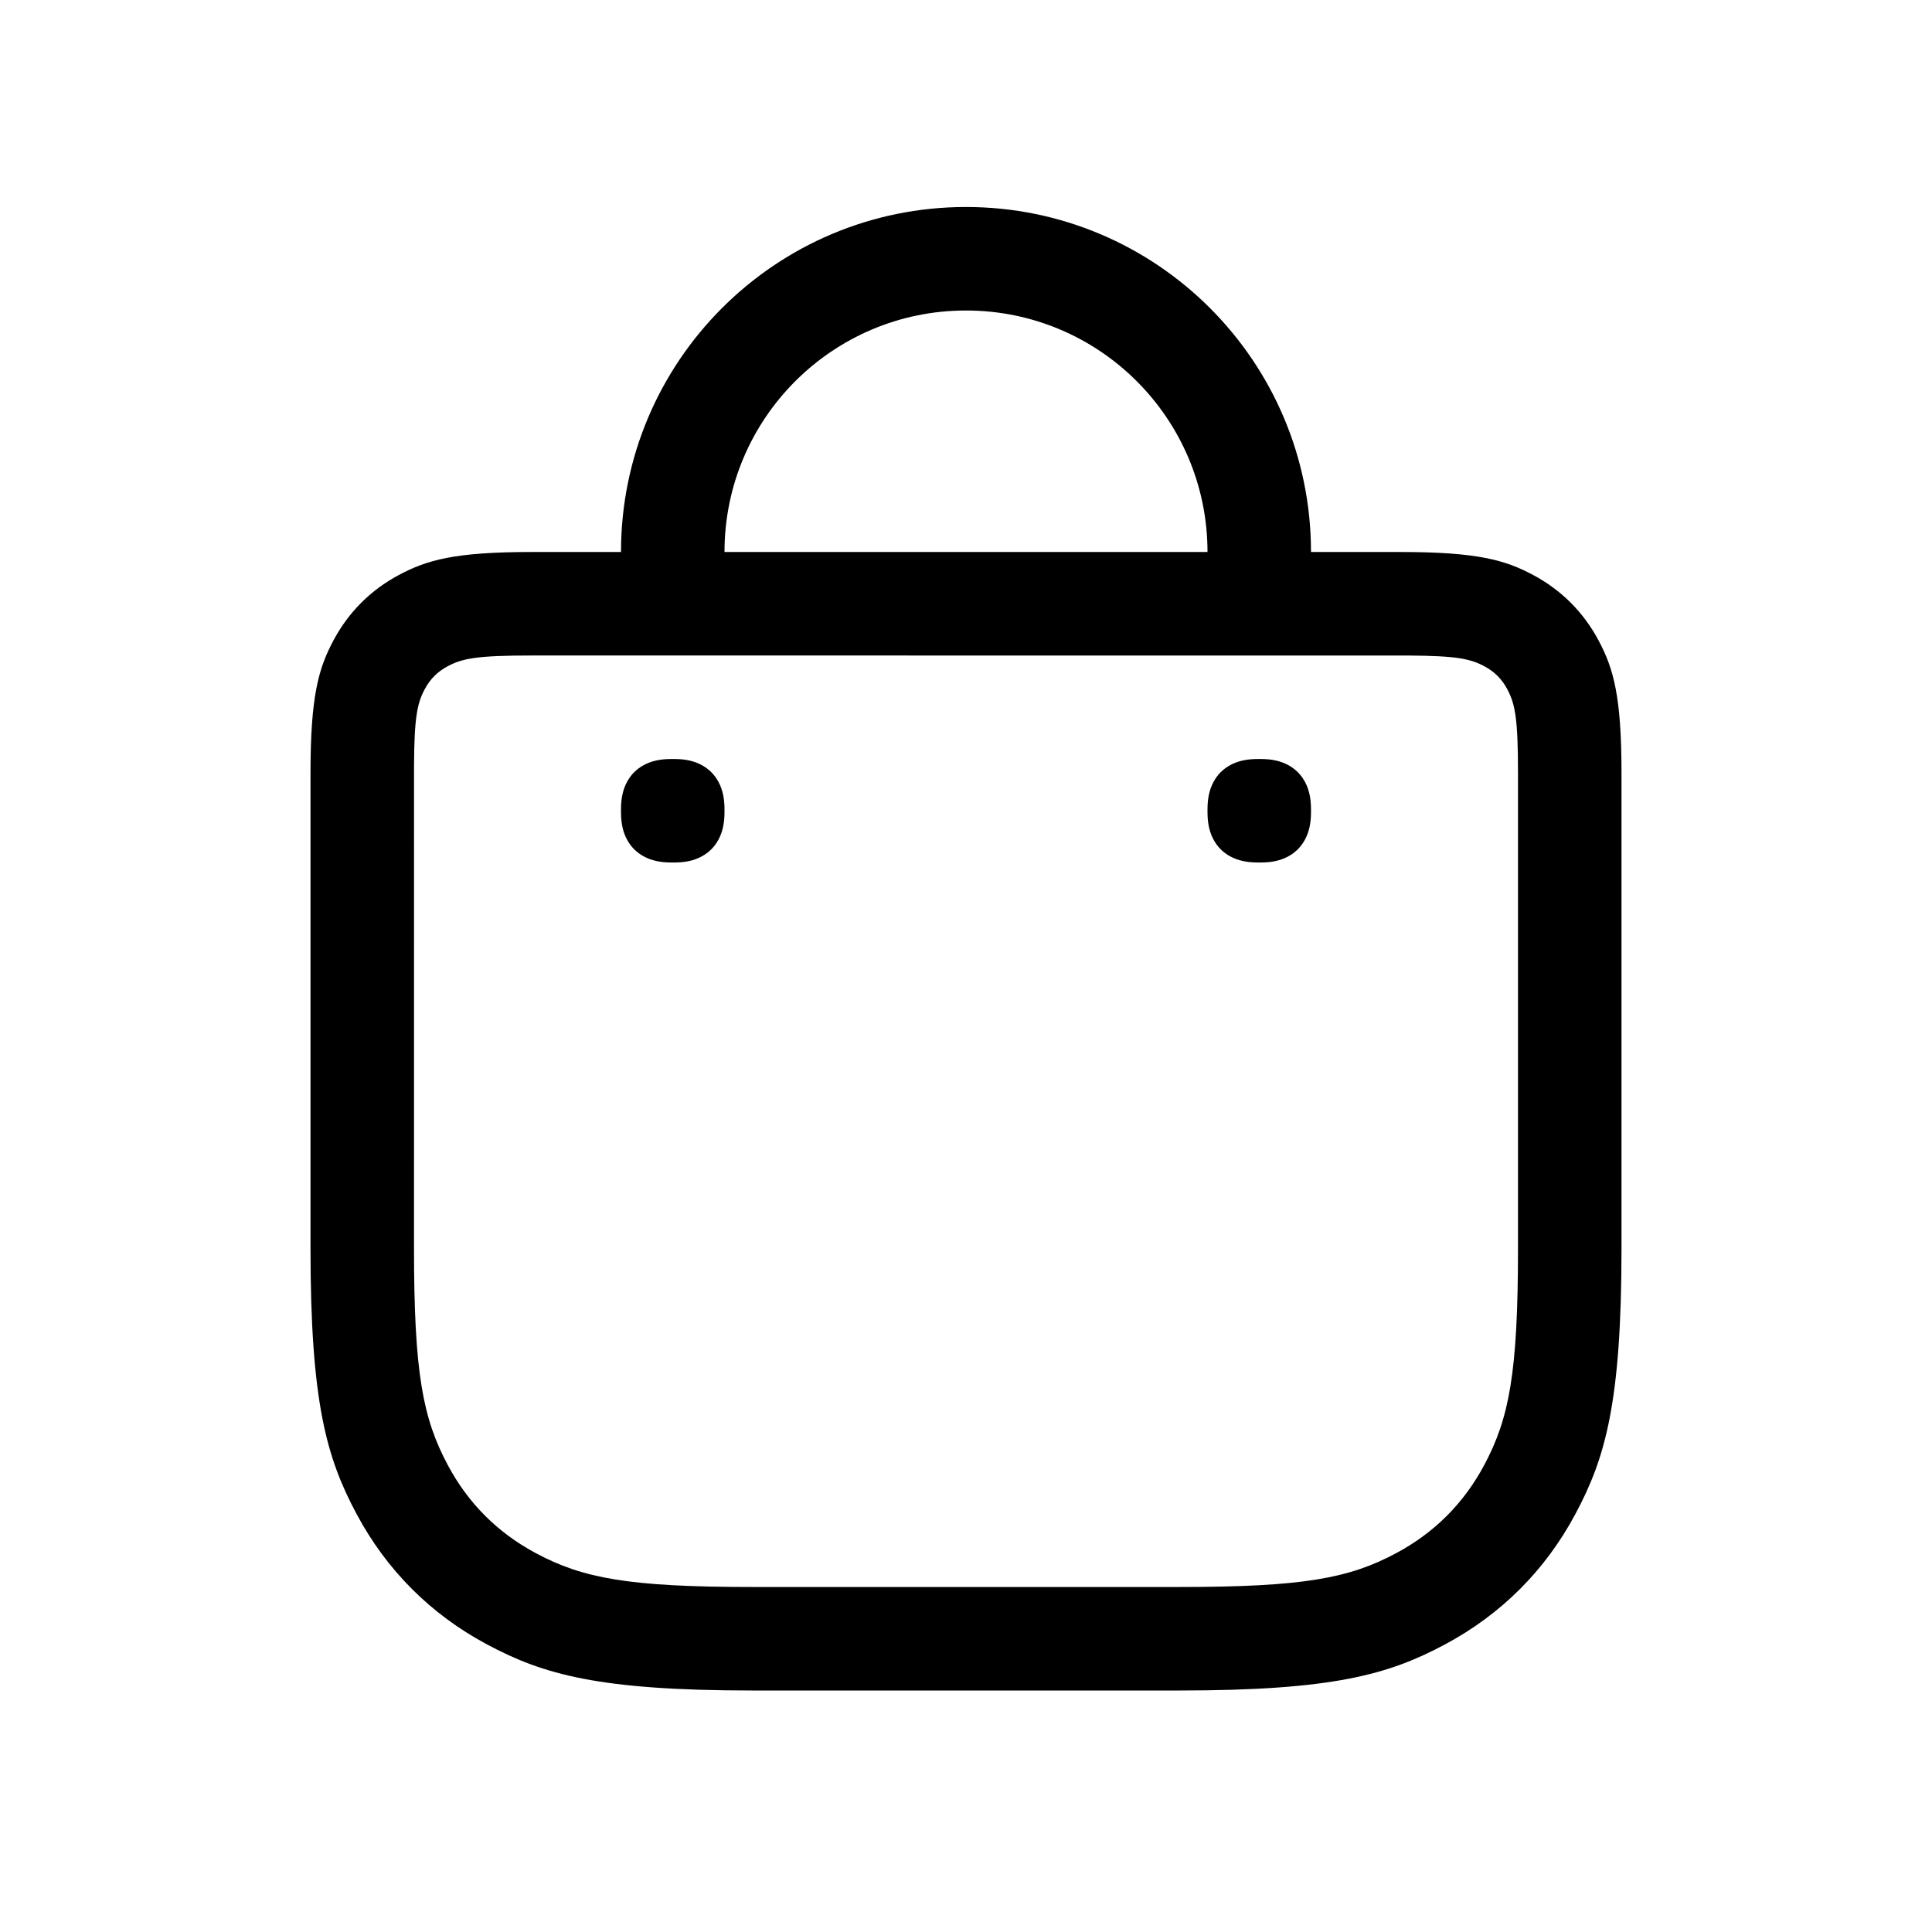 <?xml version="1.0" encoding="UTF-8"?>
<svg width="56px" height="56px" viewBox="0 0 56 56" version="1.1" xmlns="http://www.w3.org/2000/svg" xmlns:xlink="http://www.w3.org/1999/xlink">
    <!-- Generator: Sketch 61.2 (89653) - https://sketch.com -->
    <title>Icons 56/market_outline_56</title>
    <desc>Created with Sketch.</desc>
    <g id="Icons-56/market_outline_56" stroke="none" stroke-width="1" fill="none" fill-rule="evenodd">
        <g id="market_outline_56" fill-rule="nonzero">
            <rect x="0" y="0" width="56" height="56"></rect>
            <path d="M28,6 C33.523,6 38,10.477 38,16 L40.59,16 C42.819,16 43.627,16.232 44.442,16.668 C45.257,17.104 45.896,17.743 46.332,18.558 C46.768,19.373 47,20.181 47,22.41 L47,36.181 C47,40.638 46.536,42.255 45.664,43.884 C44.793,45.514 43.514,46.793 41.884,47.664 C40.255,48.536 38.638,49 34.181,49 L21.819,49 C17.362,49 15.745,48.536 14.116,47.664 C12.486,46.793 11.207,45.514 10.336,43.884 C9.464,42.255 9,40.638 9,36.181 L9,22.41 C9,20.181 9.232,19.373 9.668,18.558 C10.104,17.743 10.743,17.104 11.558,16.668 C12.373,16.232 13.181,16 15.41,16 L18,16 C18,10.477 22.477,6 28,6 Z M40.83,19.001 L15.41,19 C13.831,19 13.405,19.082 12.973,19.313 C12.681,19.469 12.469,19.681 12.313,19.973 C12.094,20.382 12.009,20.786 12.001,22.17 L12,36.181 C12,39.792 12.255,41.111 12.981,42.469 C13.573,43.576 14.424,44.427 15.531,45.019 C16.889,45.745 18.208,46 21.819,46 L34.181,46 C37.792,46 39.111,45.745 40.469,45.019 C41.576,44.427 42.427,43.576 43.019,42.469 C43.745,41.111 44,39.792 44,36.181 L44,22.41 C44,20.831 43.918,20.405 43.687,19.973 C43.531,19.681 43.319,19.469 43.027,19.313 C42.618,19.094 42.214,19.009 40.83,19.001 Z M19.543,22 C19.871,22 20.123,22.06 20.335,22.174 C20.547,22.287 20.713,22.453 20.826,22.665 C20.94,22.877 21,23.129 21,23.457 L21,23.543 C21,23.871 20.94,24.123 20.826,24.335 C20.713,24.547 20.547,24.713 20.335,24.826 C20.123,24.94 19.871,25 19.543,25 L19.457,25 C19.129,25 18.877,24.94 18.665,24.826 C18.453,24.713 18.287,24.547 18.174,24.335 C18.06,24.123 18,23.871 18,23.543 L18,23.457 C18,23.129 18.06,22.877 18.174,22.665 C18.287,22.453 18.453,22.287 18.665,22.174 C18.877,22.06 19.129,22 19.457,22 L19.543,22 Z M36.543,22 C36.871,22 37.123,22.06 37.335,22.174 C37.547,22.287 37.713,22.453 37.826,22.665 C37.94,22.877 38,23.129 38,23.457 L38,23.543 C38,23.871 37.94,24.123 37.826,24.335 C37.713,24.547 37.547,24.713 37.335,24.826 C37.123,24.94 36.871,25 36.543,25 L36.457,25 C36.129,25 35.877,24.94 35.665,24.826 C35.453,24.713 35.287,24.547 35.174,24.335 C35.06,24.123 35,23.871 35,23.543 L35,23.457 C35,23.129 35.06,22.877 35.174,22.665 C35.287,22.453 35.453,22.287 35.665,22.174 C35.877,22.06 36.129,22 36.457,22 L36.543,22 Z M28,9 C24.134,9 21,12.134 21,16 L35,16 C35,12.134 31.866,9 28,9 Z" id="Combined-Shape" fill="currentColor"></path>
        </g>
    </g>
</svg>
